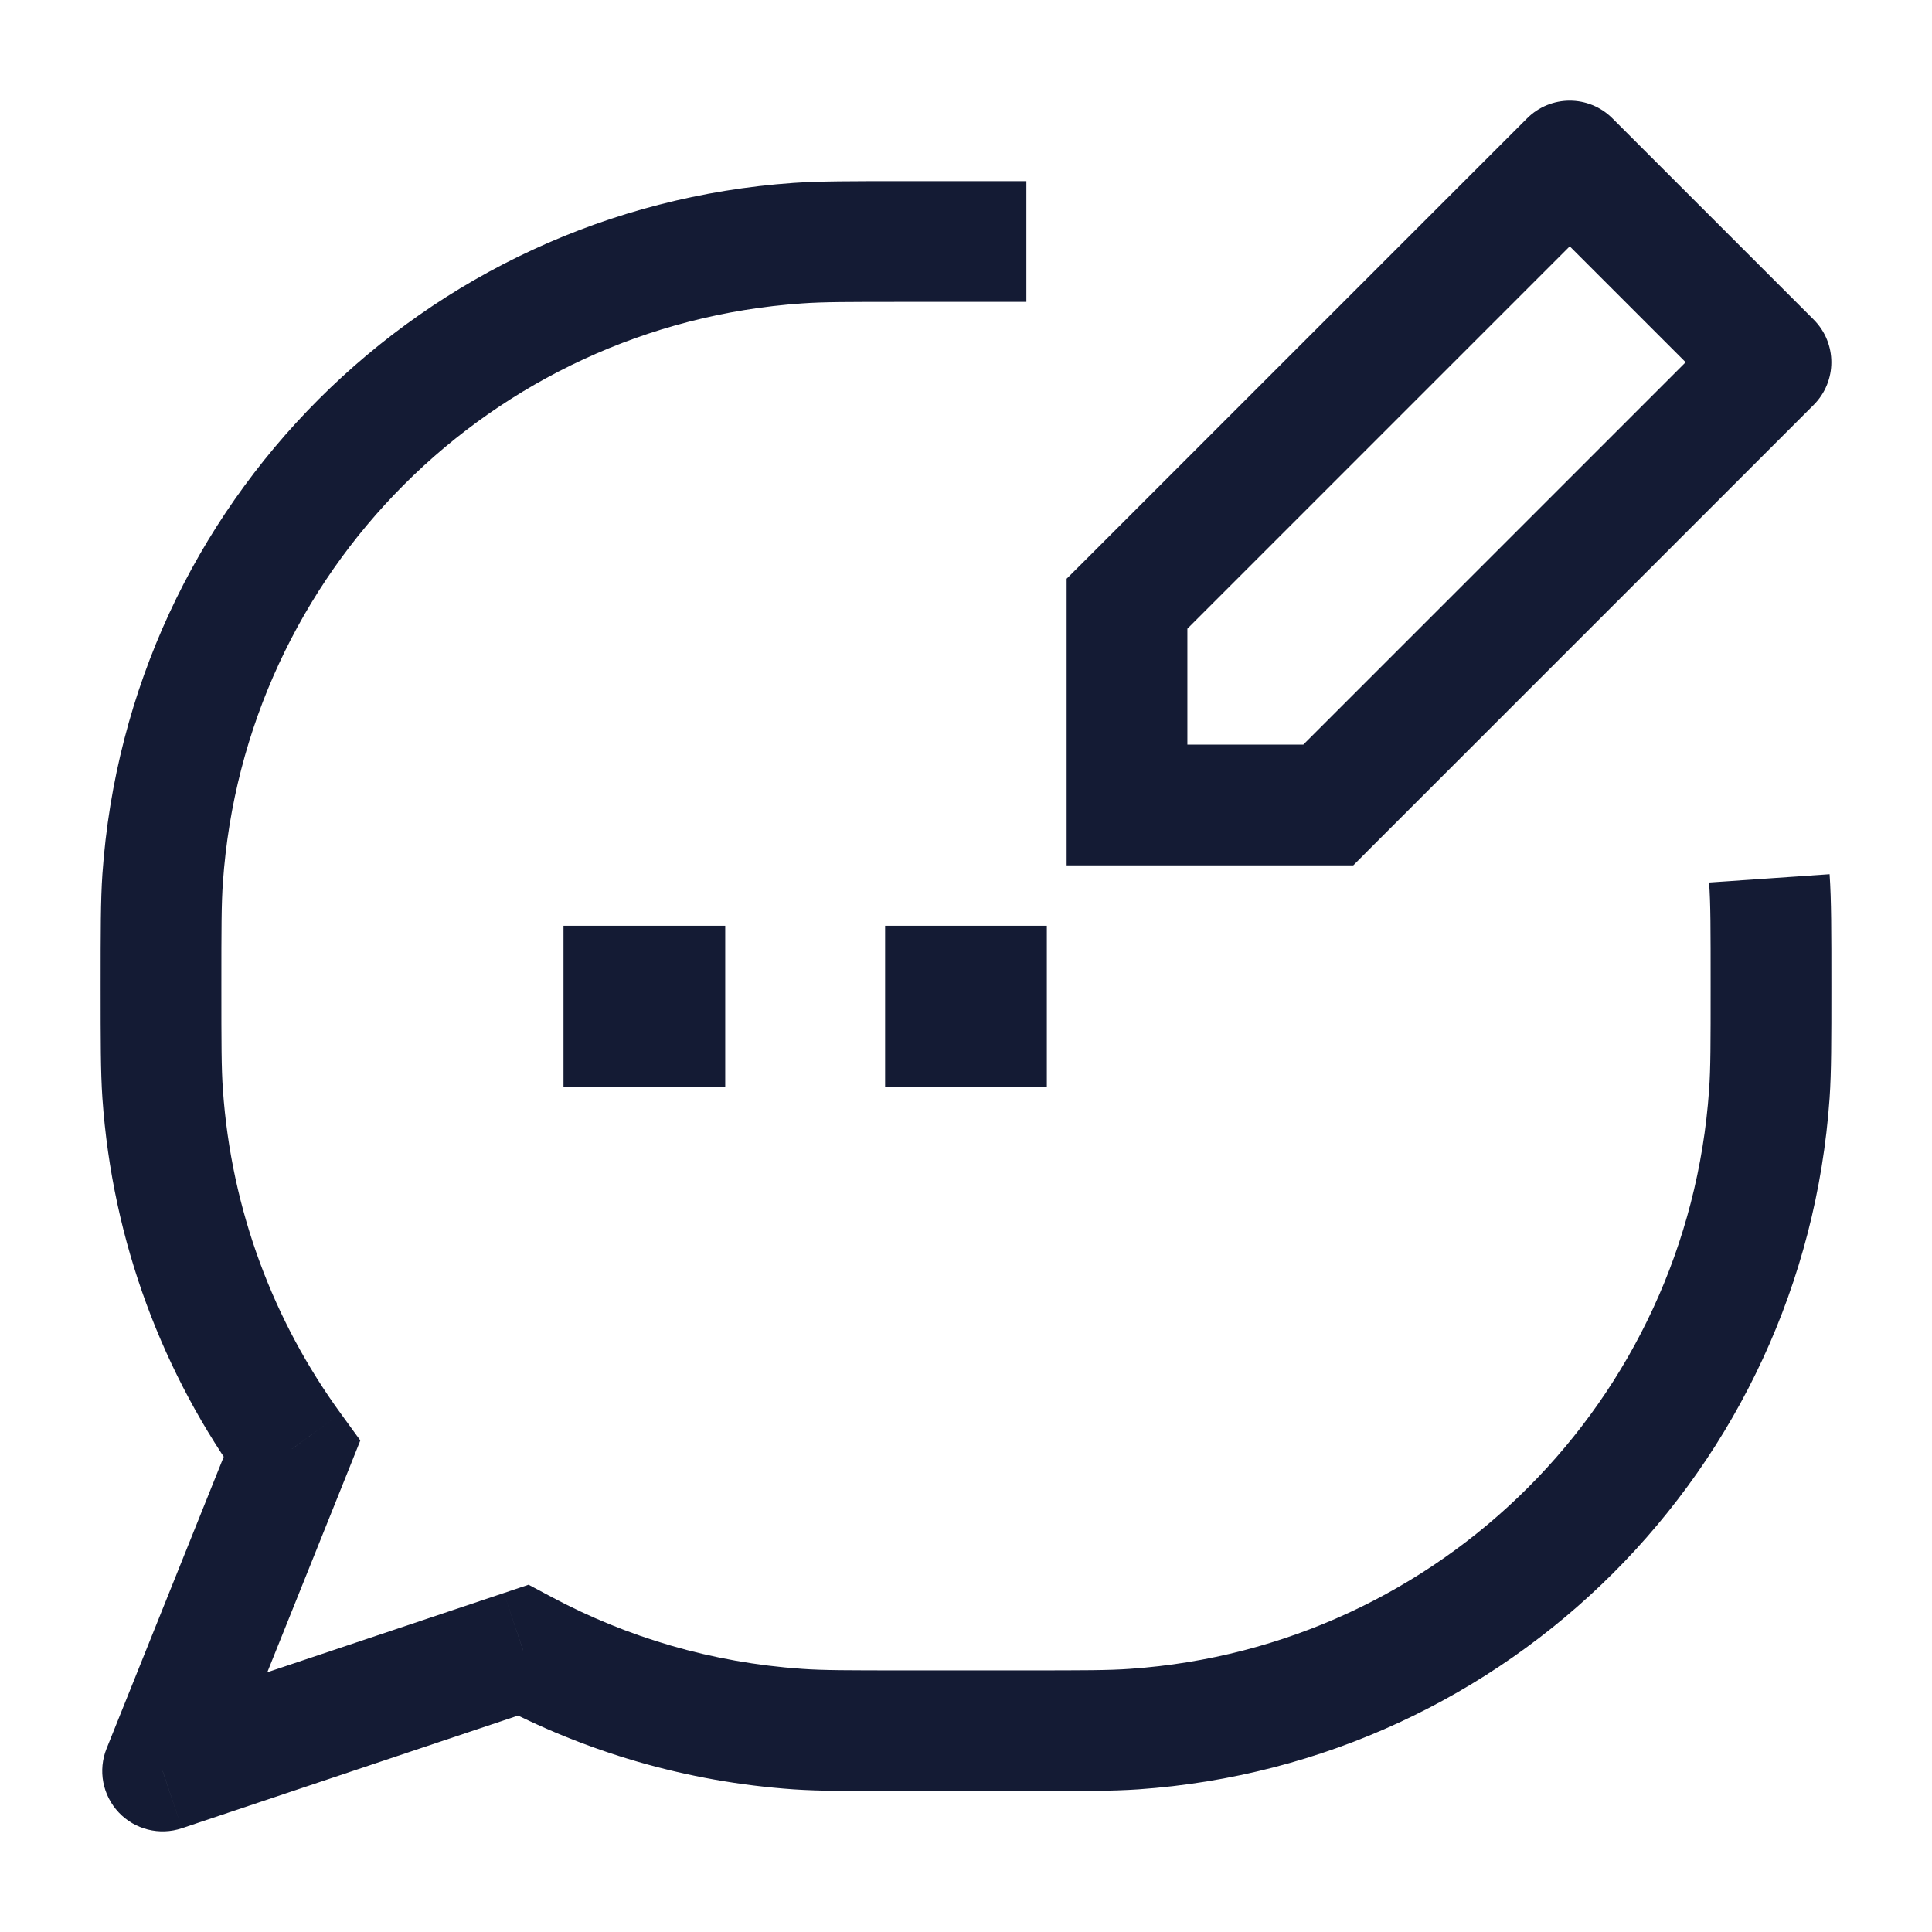 <svg width="24" height="24" viewBox="0 0 24 24" fill="none" xmlns="http://www.w3.org/2000/svg">
<path d="M9.911 21.48L9.963 20.731H9.963L9.911 21.48ZM2.02 13.589L2.769 13.537L2.02 13.589ZM21.98 13.589L21.231 13.537V13.537L21.98 13.589ZM14.089 21.48L14.037 20.731H14.037L14.089 21.48ZM9.911 3.02L9.963 3.769L9.911 3.02ZM2.02 10.911L2.769 10.963L2.02 10.911ZM3.626 18L4.322 18.279L4.476 17.894L4.232 17.558L3.626 18ZM2.02 22L1.324 21.721C1.215 21.992 1.274 22.302 1.475 22.515C1.675 22.727 1.981 22.804 2.259 22.711L2.02 22ZM6.498 20.5L6.851 19.838L6.566 19.686L6.259 19.789L6.498 20.5ZM11.25 3.75H12.75V2.25H11.25V3.75ZM12.75 20.75H11.25V22.25H12.75V20.75ZM11.25 20.75C10.541 20.75 10.225 20.75 9.963 20.731L9.859 22.228C10.186 22.25 10.566 22.25 11.25 22.25V20.75ZM1.25 12.25C1.25 12.934 1.25 13.314 1.272 13.64L2.769 13.537C2.75 13.275 2.75 12.959 2.75 12.25H1.25ZM21.25 12.25C21.25 12.959 21.25 13.275 21.231 13.537L22.728 13.64C22.75 13.314 22.75 12.934 22.75 12.25H21.25ZM12.75 22.25C13.434 22.25 13.814 22.25 14.14 22.228L14.037 20.731C13.775 20.75 13.459 20.75 12.75 20.75V22.25ZM21.231 13.537C20.964 17.394 17.894 20.464 14.037 20.731L14.14 22.228C18.744 21.908 22.408 18.244 22.728 13.64L21.231 13.537ZM22.75 12.25C22.75 11.566 22.75 11.186 22.728 10.86L21.231 10.963C21.25 11.225 21.25 11.541 21.25 12.25H22.75ZM11.25 2.25C10.566 2.25 10.186 2.25 9.859 2.272L9.963 3.769C10.225 3.75 10.541 3.75 11.25 3.75V2.25ZM2.75 12.25C2.75 11.541 2.75 11.225 2.769 10.963L1.272 10.86C1.25 11.186 1.25 11.566 1.25 12.25H2.75ZM9.859 2.272C5.256 2.592 1.592 6.256 1.272 10.86L2.769 10.963C3.036 7.106 6.106 4.036 9.963 3.769L9.859 2.272ZM4.232 17.558C3.4 16.416 2.873 15.036 2.769 13.537L1.272 13.64C1.396 15.429 2.026 17.077 3.019 18.442L4.232 17.558ZM2.93 17.721L1.324 21.721L2.716 22.279L4.322 18.279L2.93 17.721ZM9.963 20.731C8.842 20.654 7.789 20.339 6.851 19.838L6.144 21.162C7.265 21.76 8.523 22.135 9.859 22.228L9.963 20.731ZM2.259 22.711L6.736 21.211L6.259 19.789L1.782 21.289L2.259 22.711Z" fill="#141B34"/>
<path d="M14 10H13.25V10.75H14V10ZM14 7.5L13.47 6.97L13.25 7.189V7.5H14ZM16.5 10V10.75H16.811L17.03 10.53L16.5 10ZM19.5 2L20.03 1.47C19.737 1.177 19.263 1.177 18.97 1.47L19.5 2ZM22 4.5L22.53 5.03C22.823 4.737 22.823 4.263 22.53 3.97L22 4.5ZM14.75 10V7.5H13.25V10H14.75ZM14 10.75H16.5V9.25H14V10.75ZM14.53 8.03L20.03 2.53L18.97 1.47L13.47 6.97L14.53 8.03ZM18.97 2.53L21.47 5.03L22.53 3.97L20.03 1.47L18.97 2.53ZM21.47 3.97L15.97 9.47L17.03 10.53L22.53 5.03L21.47 3.97Z" fill="#141B34"/>
<path d="M11.995 12.5H12.004M8 12.5H8.009" stroke="#141B34" stroke-width="2" stroke-linecap="square" stroke-linejoin="round"/>
</svg>

